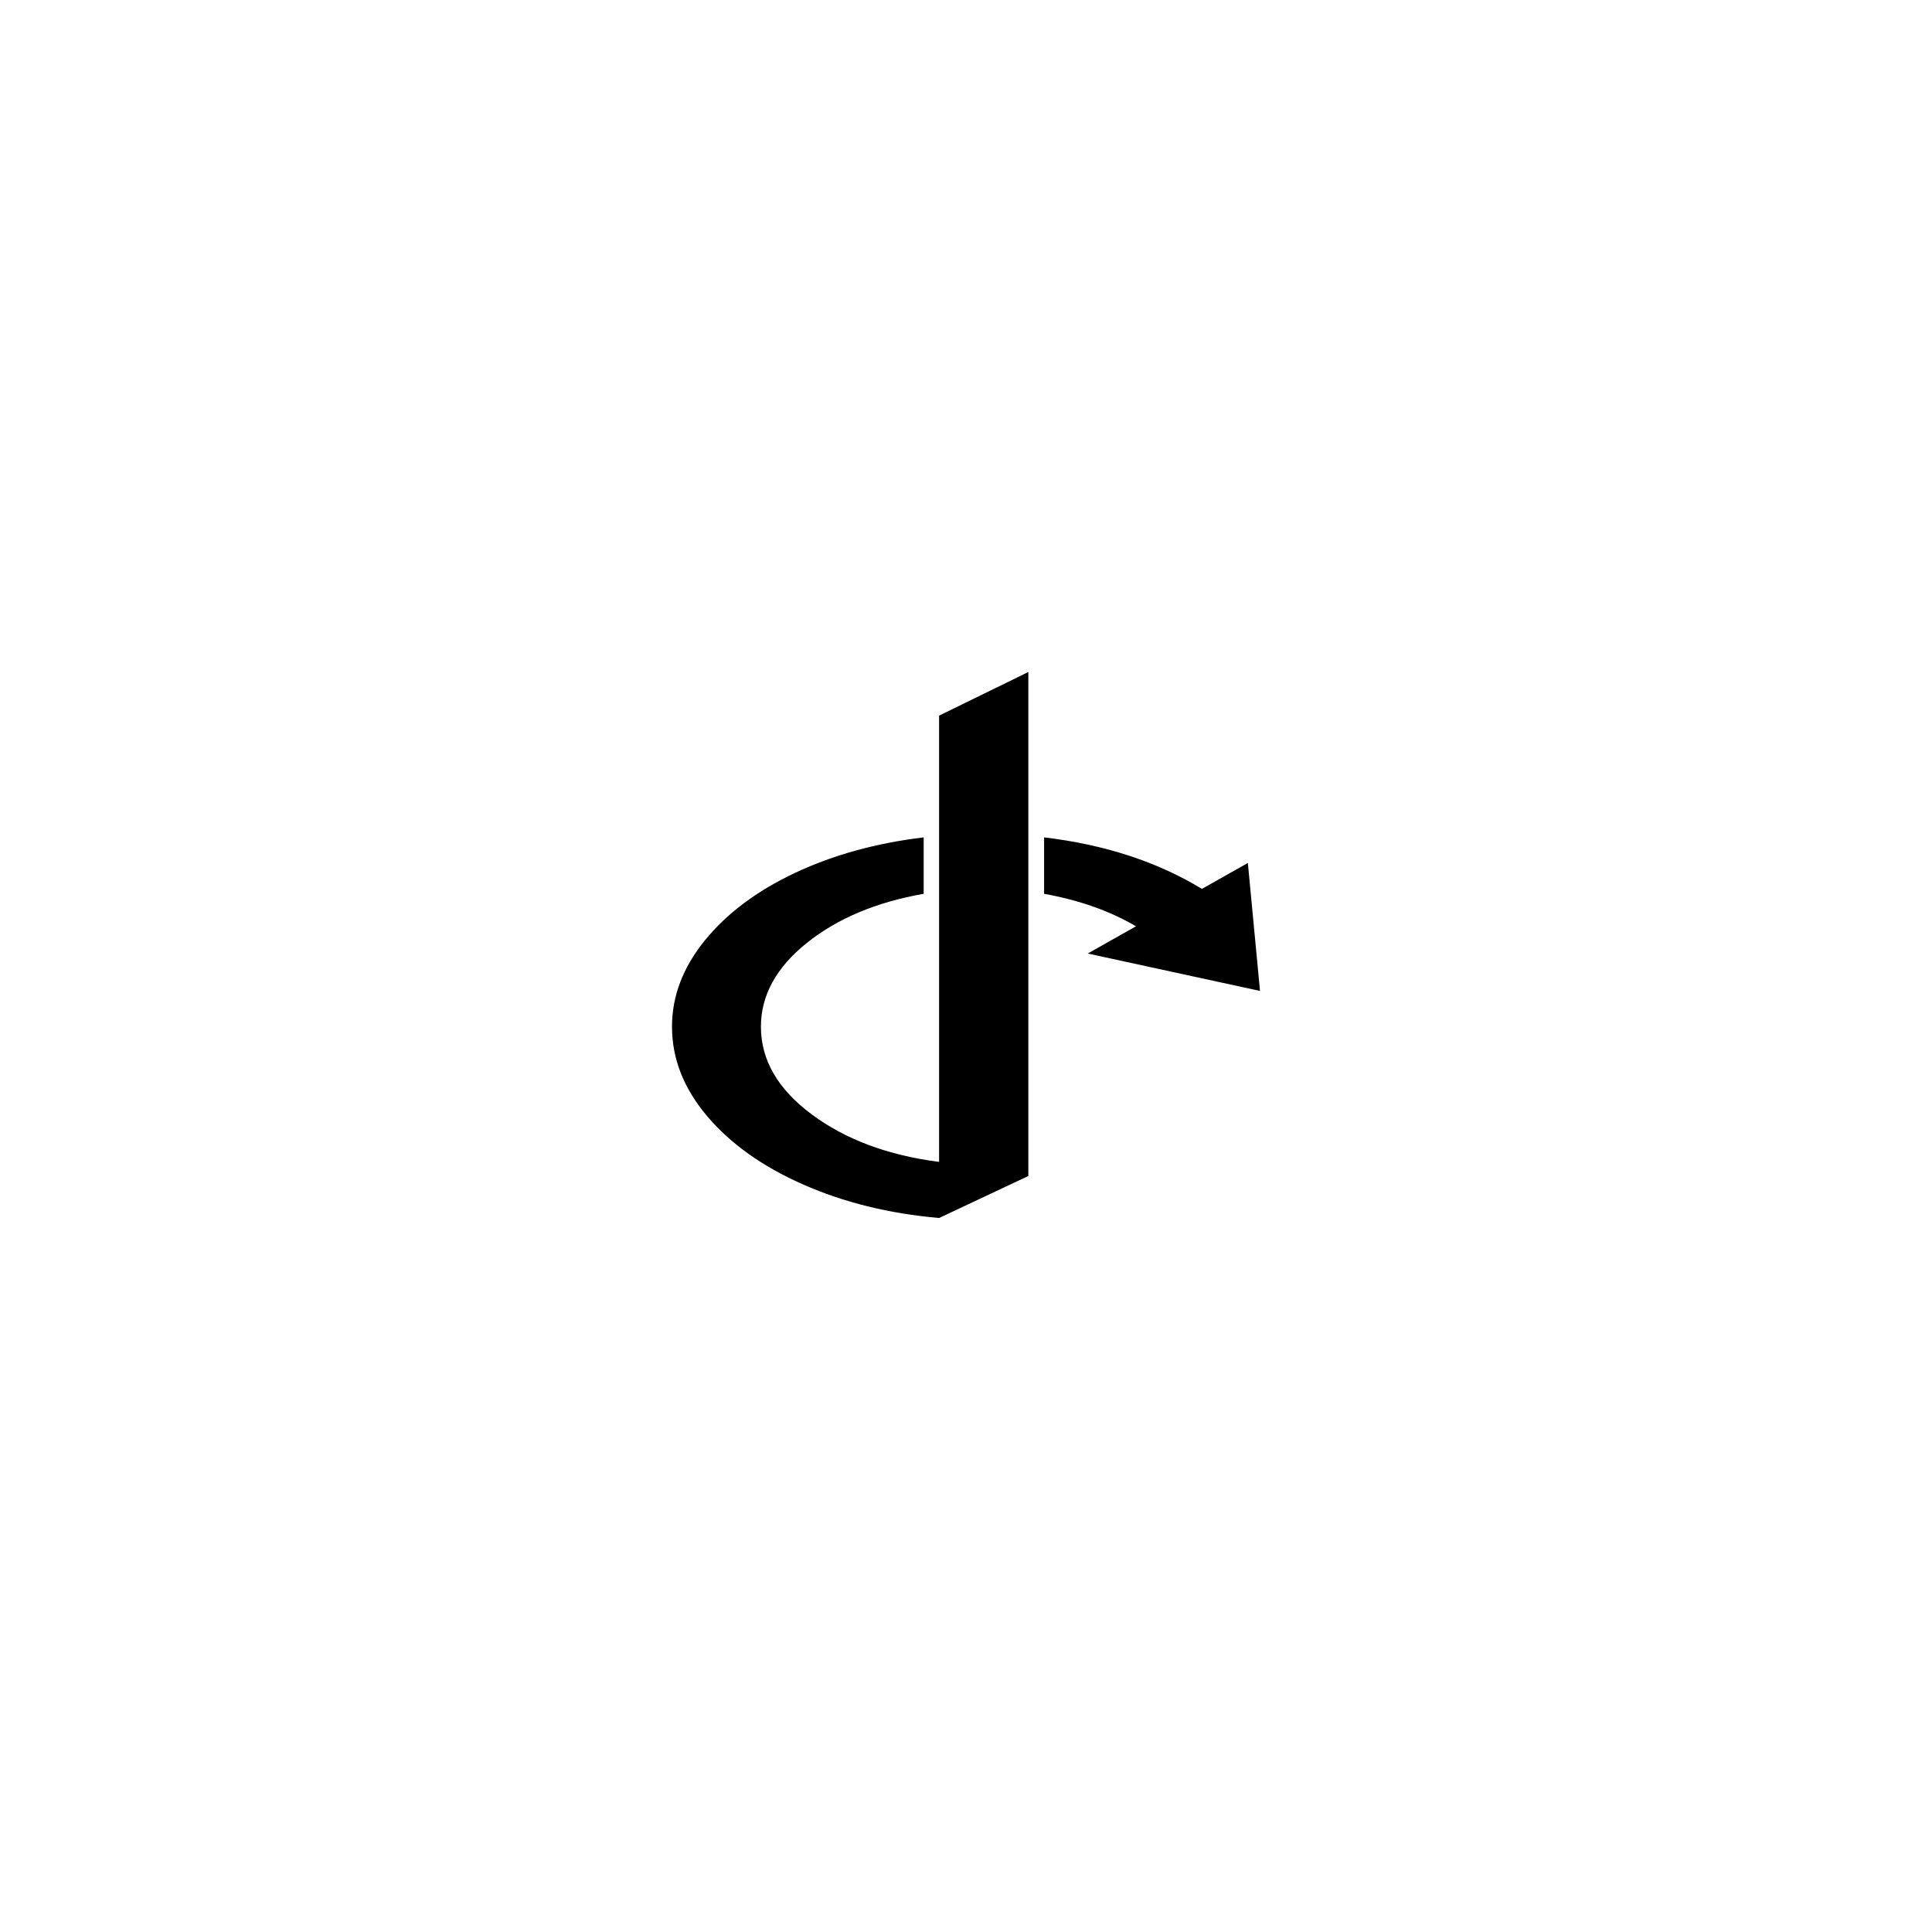 <svg width="5888" height="5888" viewBox="0 0 5888 5888" xmlns="http://www.w3.org/2000/svg"><path d="M2048 3129q0-140 100.5-263.5t275-205.5 391.5-108v172q-217 38-356.5 150t-139.5 255q0 152 154.5 267t388.5 145v-1360l272-133v1536l-272 128q-228-20-414-102t-293-208.5-107-272.5zm1134-405v-172q277 33 481 157l140-79 37 390-525-114 147-83q-119-70-280-99z"/></svg>